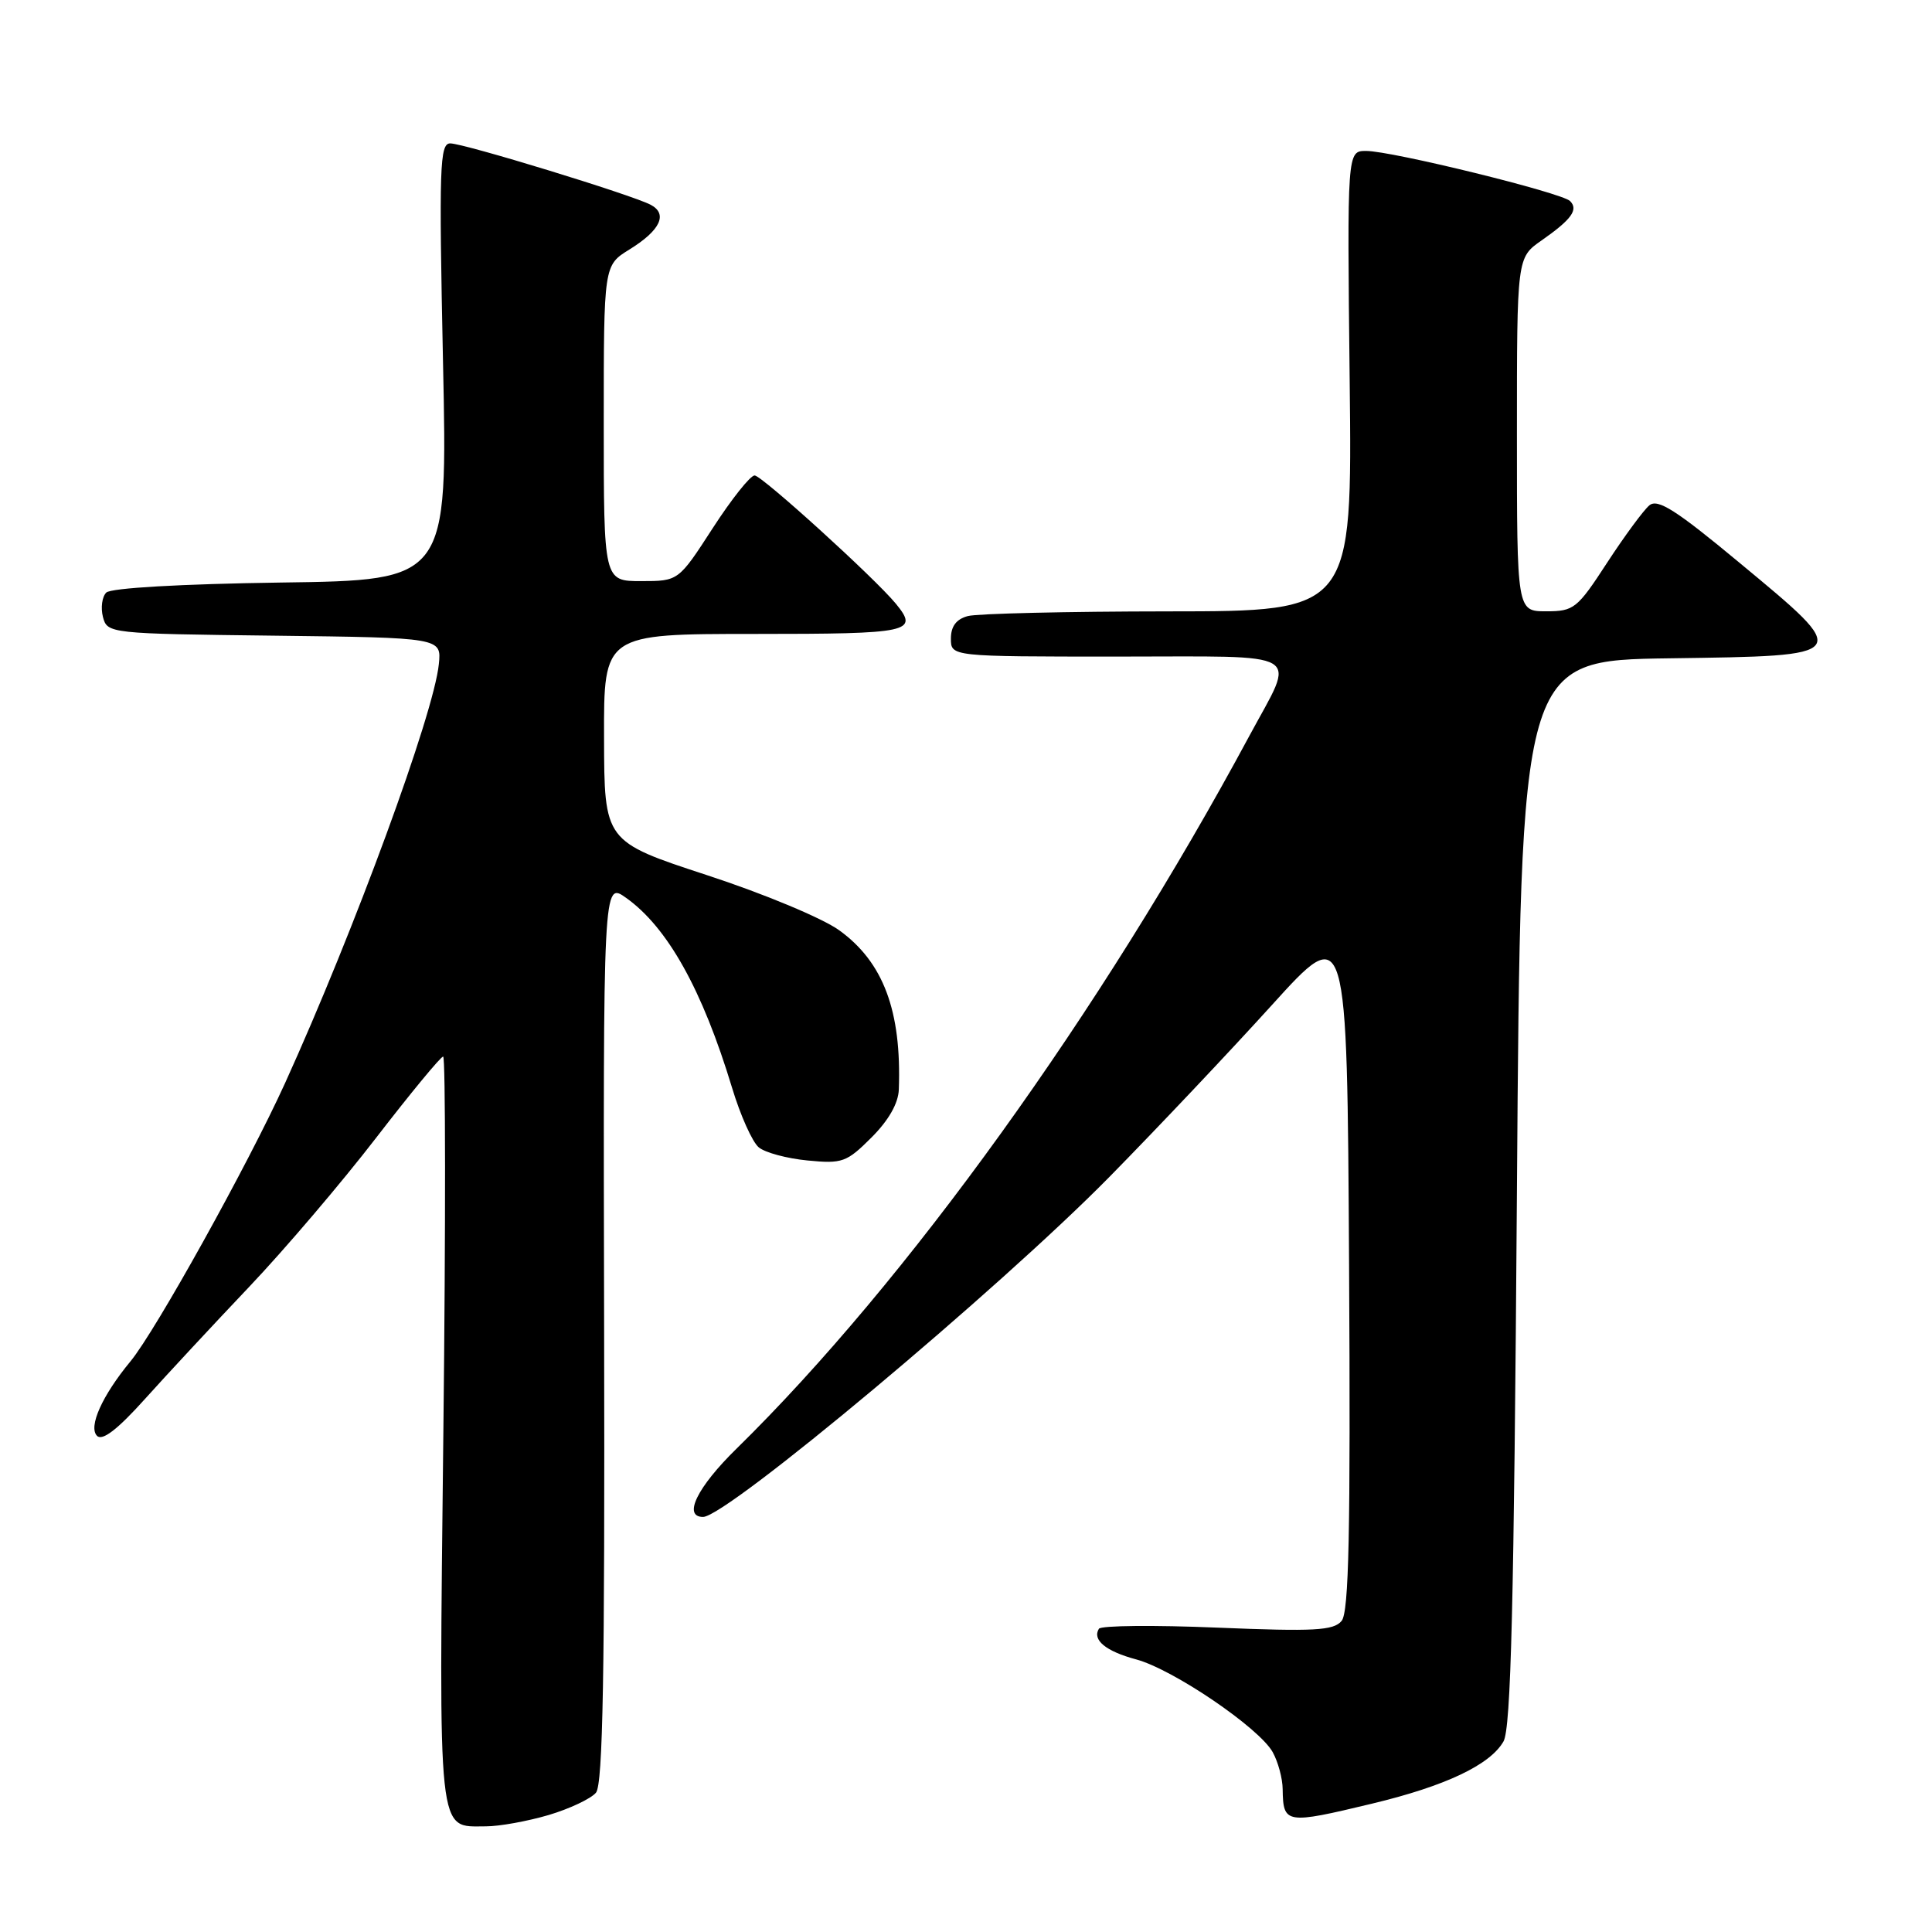 <?xml version="1.0" encoding="UTF-8" standalone="no"?>
<!DOCTYPE svg PUBLIC "-//W3C//DTD SVG 1.1//EN" "http://www.w3.org/Graphics/SVG/1.1/DTD/svg11.dtd" >
<svg xmlns="http://www.w3.org/2000/svg" xmlns:xlink="http://www.w3.org/1999/xlink" version="1.1" viewBox="0 0 256 256">
 <g >
 <path fill="currentColor"
d=" M 72.70 240.50 C 75.48 239.67 78.30 238.34 78.97 237.54 C 79.89 236.43 80.15 221.77 80.05 176.44 C 79.92 116.80 79.92 116.80 82.96 118.97 C 88.46 122.88 93.07 131.15 97.00 144.13 C 98.10 147.78 99.69 151.33 100.54 152.03 C 101.38 152.73 104.29 153.51 107.01 153.77 C 111.61 154.22 112.19 154.01 115.48 150.72 C 117.75 148.45 119.04 146.19 119.10 144.35 C 119.47 133.96 117.05 127.50 111.22 123.28 C 109.02 121.68 101.23 118.43 93.67 115.96 C 80.07 111.50 80.07 111.50 80.04 97.75 C 80.00 84.00 80.00 84.00 100.00 84.00 C 120.69 84.00 121.79 83.76 118.71 80.00 C 115.92 76.60 100.94 63.00 99.99 63.00 C 99.42 63.00 96.92 66.15 94.43 70.00 C 89.90 77.00 89.90 77.00 84.95 77.00 C 80.00 77.00 80.00 77.00 80.00 56.08 C 80.00 35.16 80.00 35.16 83.40 33.06 C 87.50 30.53 88.53 28.35 86.21 27.13 C 83.67 25.80 61.47 19.00 59.66 19.00 C 58.26 19.00 58.16 22.08 58.70 47.94 C 59.32 76.89 59.32 76.89 37.21 77.19 C 23.97 77.38 14.69 77.91 14.08 78.52 C 13.52 79.08 13.33 80.53 13.64 81.75 C 14.22 83.94 14.46 83.97 36.36 84.23 C 58.50 84.50 58.50 84.50 58.15 87.99 C 57.49 94.60 46.95 123.31 37.78 143.50 C 32.89 154.26 20.62 176.35 17.30 180.37 C 13.54 184.92 11.67 189.07 12.86 190.26 C 13.56 190.96 15.56 189.43 19.19 185.39 C 22.10 182.15 28.33 175.45 33.03 170.50 C 37.73 165.55 45.30 156.66 49.85 150.75 C 54.41 144.84 58.40 140.00 58.72 140.00 C 59.04 140.00 59.06 162.29 58.75 189.53 C 58.15 244.19 57.91 242.00 64.39 242.00 C 66.18 242.00 69.91 241.32 72.70 240.50 Z  M 181.77 239.00 C 191.51 236.67 197.44 233.86 199.22 230.75 C 200.21 229.00 200.61 212.80 201.00 158.00 C 201.50 87.50 201.50 87.50 221.25 87.23 C 245.58 86.89 245.49 87.01 230.47 74.55 C 222.08 67.58 219.66 66.04 218.55 66.96 C 217.79 67.59 215.27 71.01 212.96 74.55 C 208.99 80.65 208.56 81.00 204.88 81.00 C 201.00 81.00 201.00 81.00 201.00 57.57 C 201.00 34.14 201.00 34.14 204.25 31.87 C 208.24 29.08 209.18 27.78 208.04 26.64 C 206.93 25.53 184.41 20.00 181.02 20.00 C 178.50 20.00 178.50 20.00 178.84 50.50 C 179.18 81.00 179.18 81.00 154.84 81.01 C 141.45 81.02 129.49 81.30 128.25 81.63 C 126.71 82.04 126.00 82.99 126.00 84.62 C 126.00 87.00 126.00 87.00 148.07 87.00 C 173.39 87.00 171.74 86.01 165.55 97.50 C 145.89 134.06 120.12 169.87 97.58 191.97 C 92.38 197.06 90.45 201.00 93.16 201.00 C 96.31 201.00 132.33 170.86 147.00 155.95 C 153.32 149.52 163.00 139.28 168.50 133.21 C 178.50 122.16 178.50 122.16 178.76 167.72 C 178.96 203.08 178.74 213.61 177.77 214.78 C 176.70 216.06 174.18 216.20 161.30 215.67 C 152.94 215.32 145.88 215.39 145.61 215.82 C 144.70 217.30 146.52 218.80 150.55 219.88 C 155.45 221.20 166.84 228.94 168.64 232.17 C 169.35 233.45 169.95 235.66 169.96 237.08 C 170.03 241.69 170.36 241.74 181.77 239.00 Z "/>
</g>
</svg>